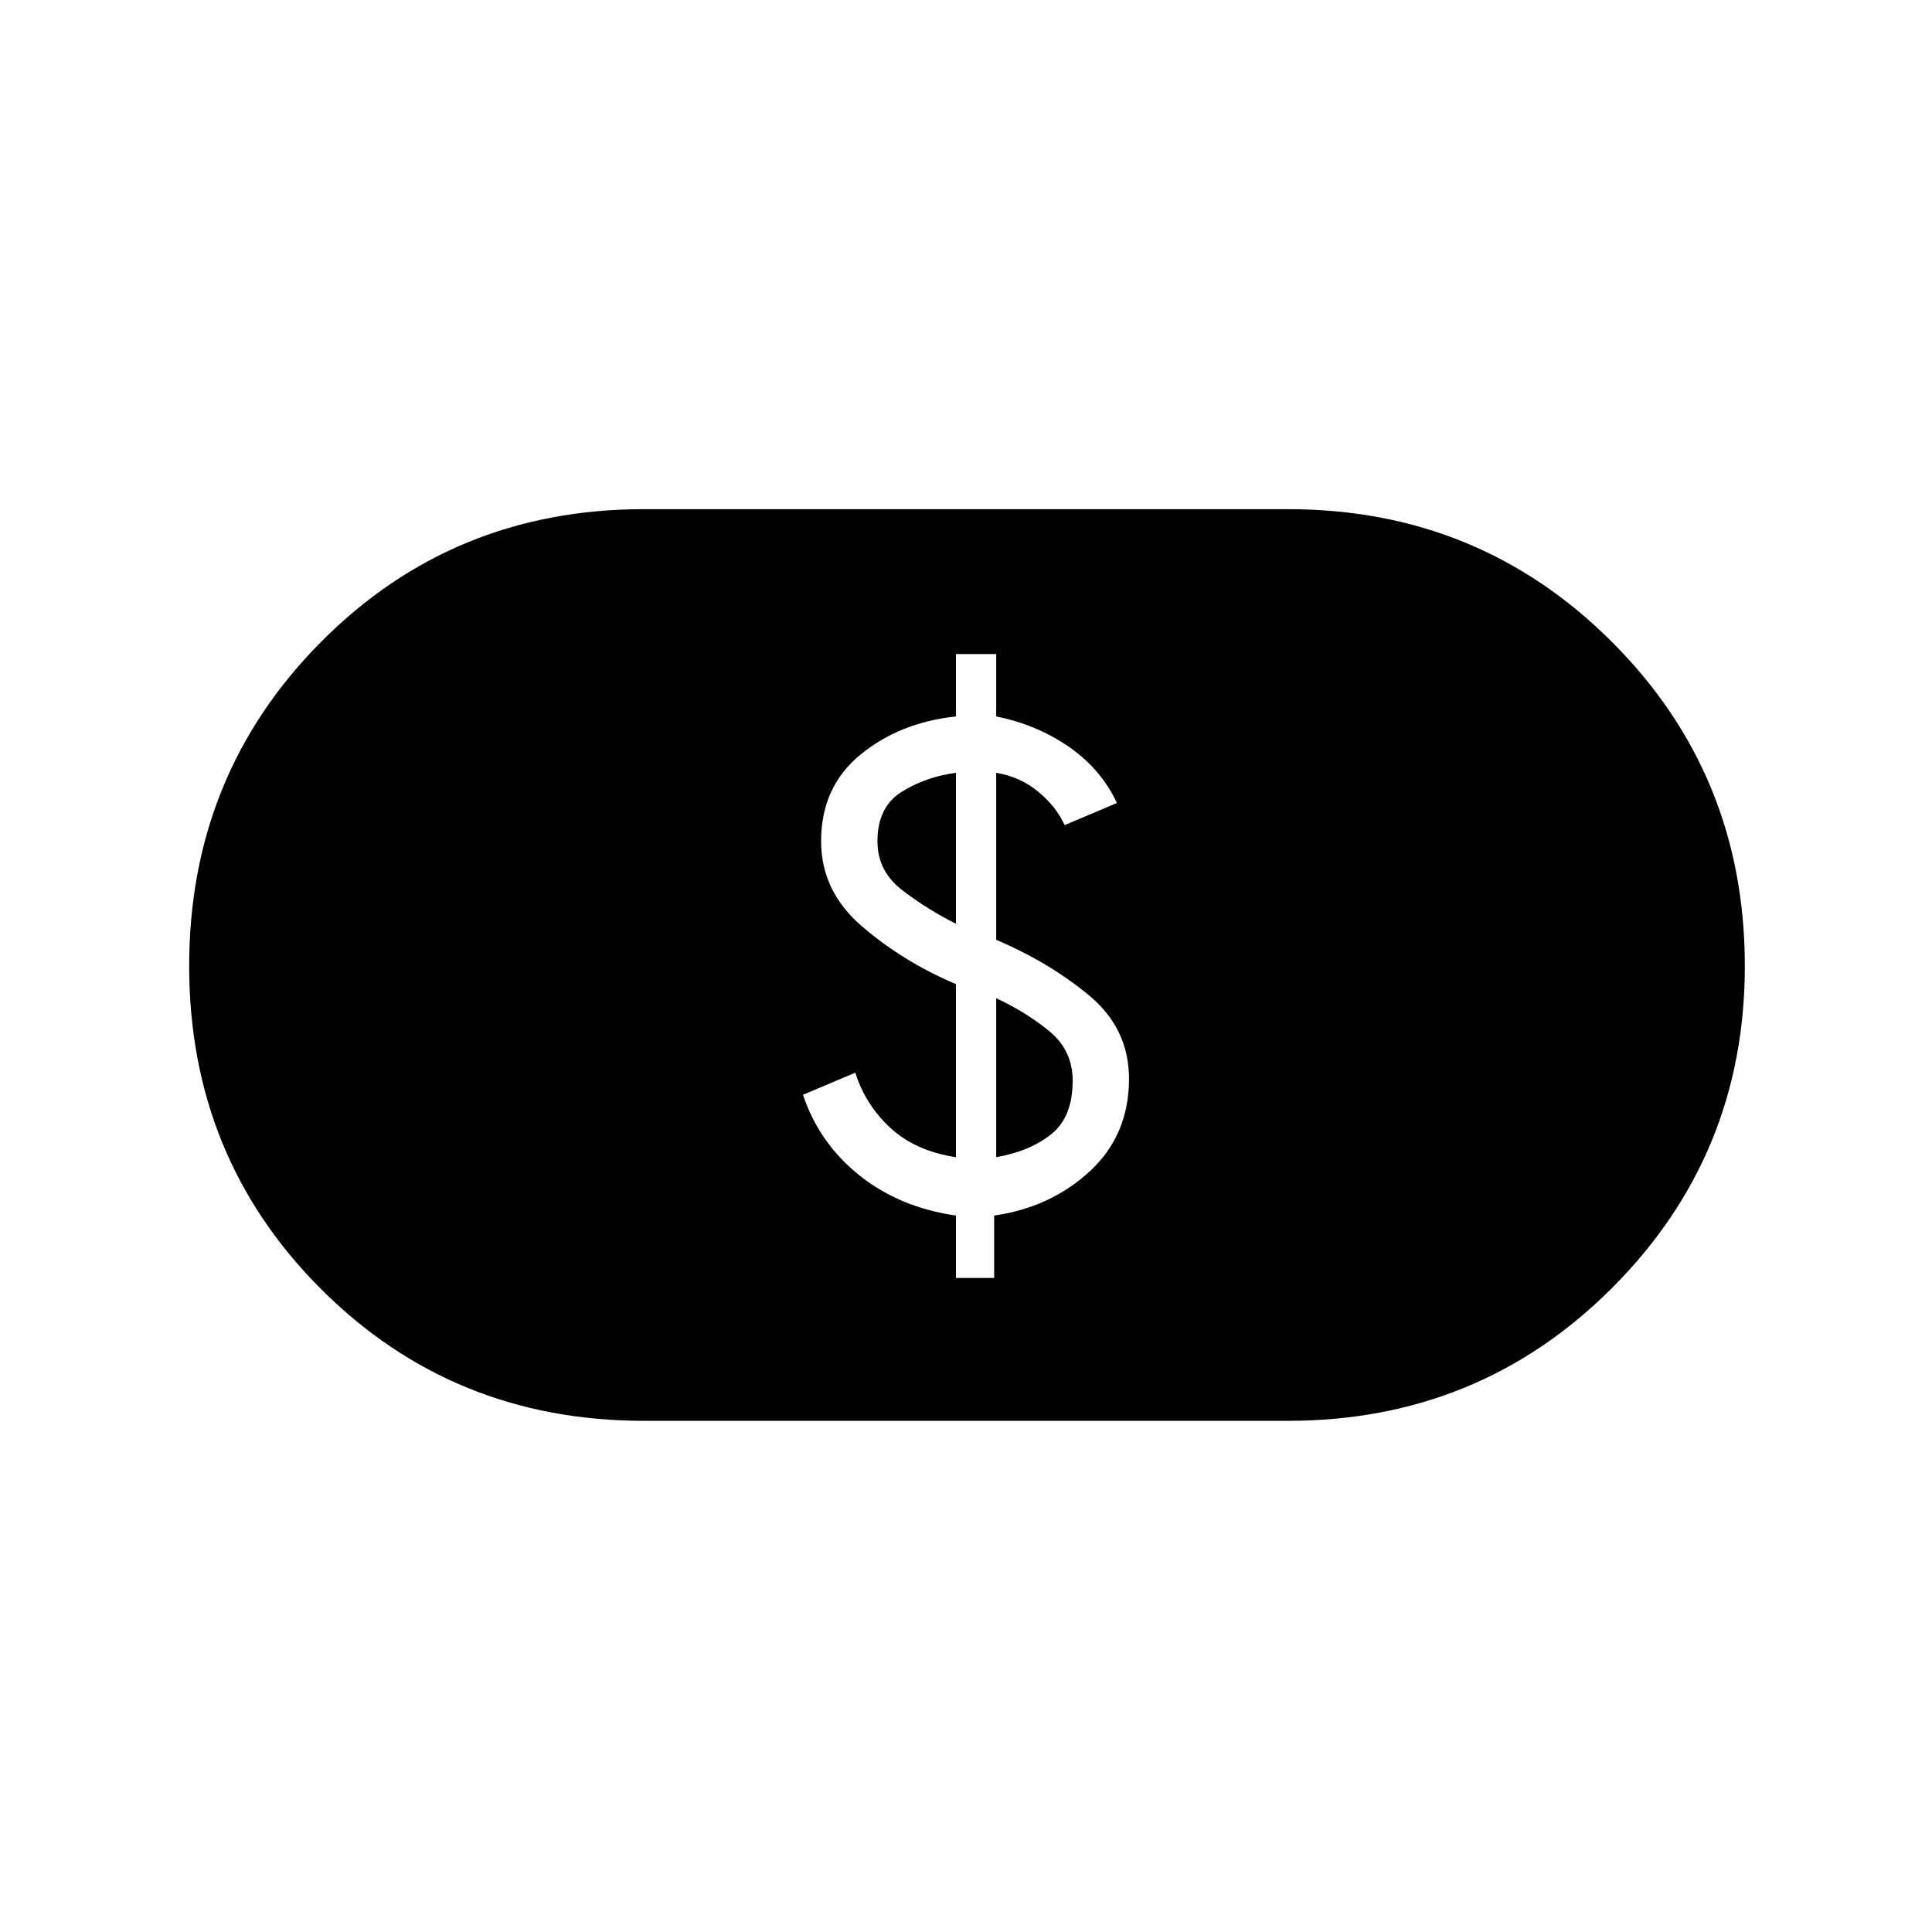 <svg xmlns="http://www.w3.org/2000/svg" height="24" width="24"><path d="M11.875 15.875h.475V15.1q.7-.1 1.188-.55.487-.45.487-1.15 0-.625-.5-1.038-.5-.412-1.15-.687V9.6q.3.05.525.237.225.188.325.413l.65-.275q-.2-.425-.6-.7-.4-.275-.9-.375v-.775h-.5V8.9q-.7.075-1.187.475-.488.4-.488 1.075 0 .625.513 1.062.512.438 1.162.713v2.15q-.5-.075-.813-.363-.312-.287-.437-.687l-.65.275q.2.6.7 1 .5.4 1.2.5Zm.5-1.5V12.4q.375.175.663.412.287.238.287.613 0 .45-.263.662-.262.213-.687.288Zm-.5-2.9q-.35-.175-.662-.413-.313-.237-.313-.612 0-.425.3-.613.3-.187.675-.237ZM8 17.65q-2.375 0-4.013-1.638Q2.35 14.375 2.35 12q0-2.375 1.637-4.025Q5.625 6.325 8 6.325h8q2.375 0 4.025 1.65 1.65 1.65 1.65 4.025 0 2.35-1.65 4T16 17.65Z"/></svg>